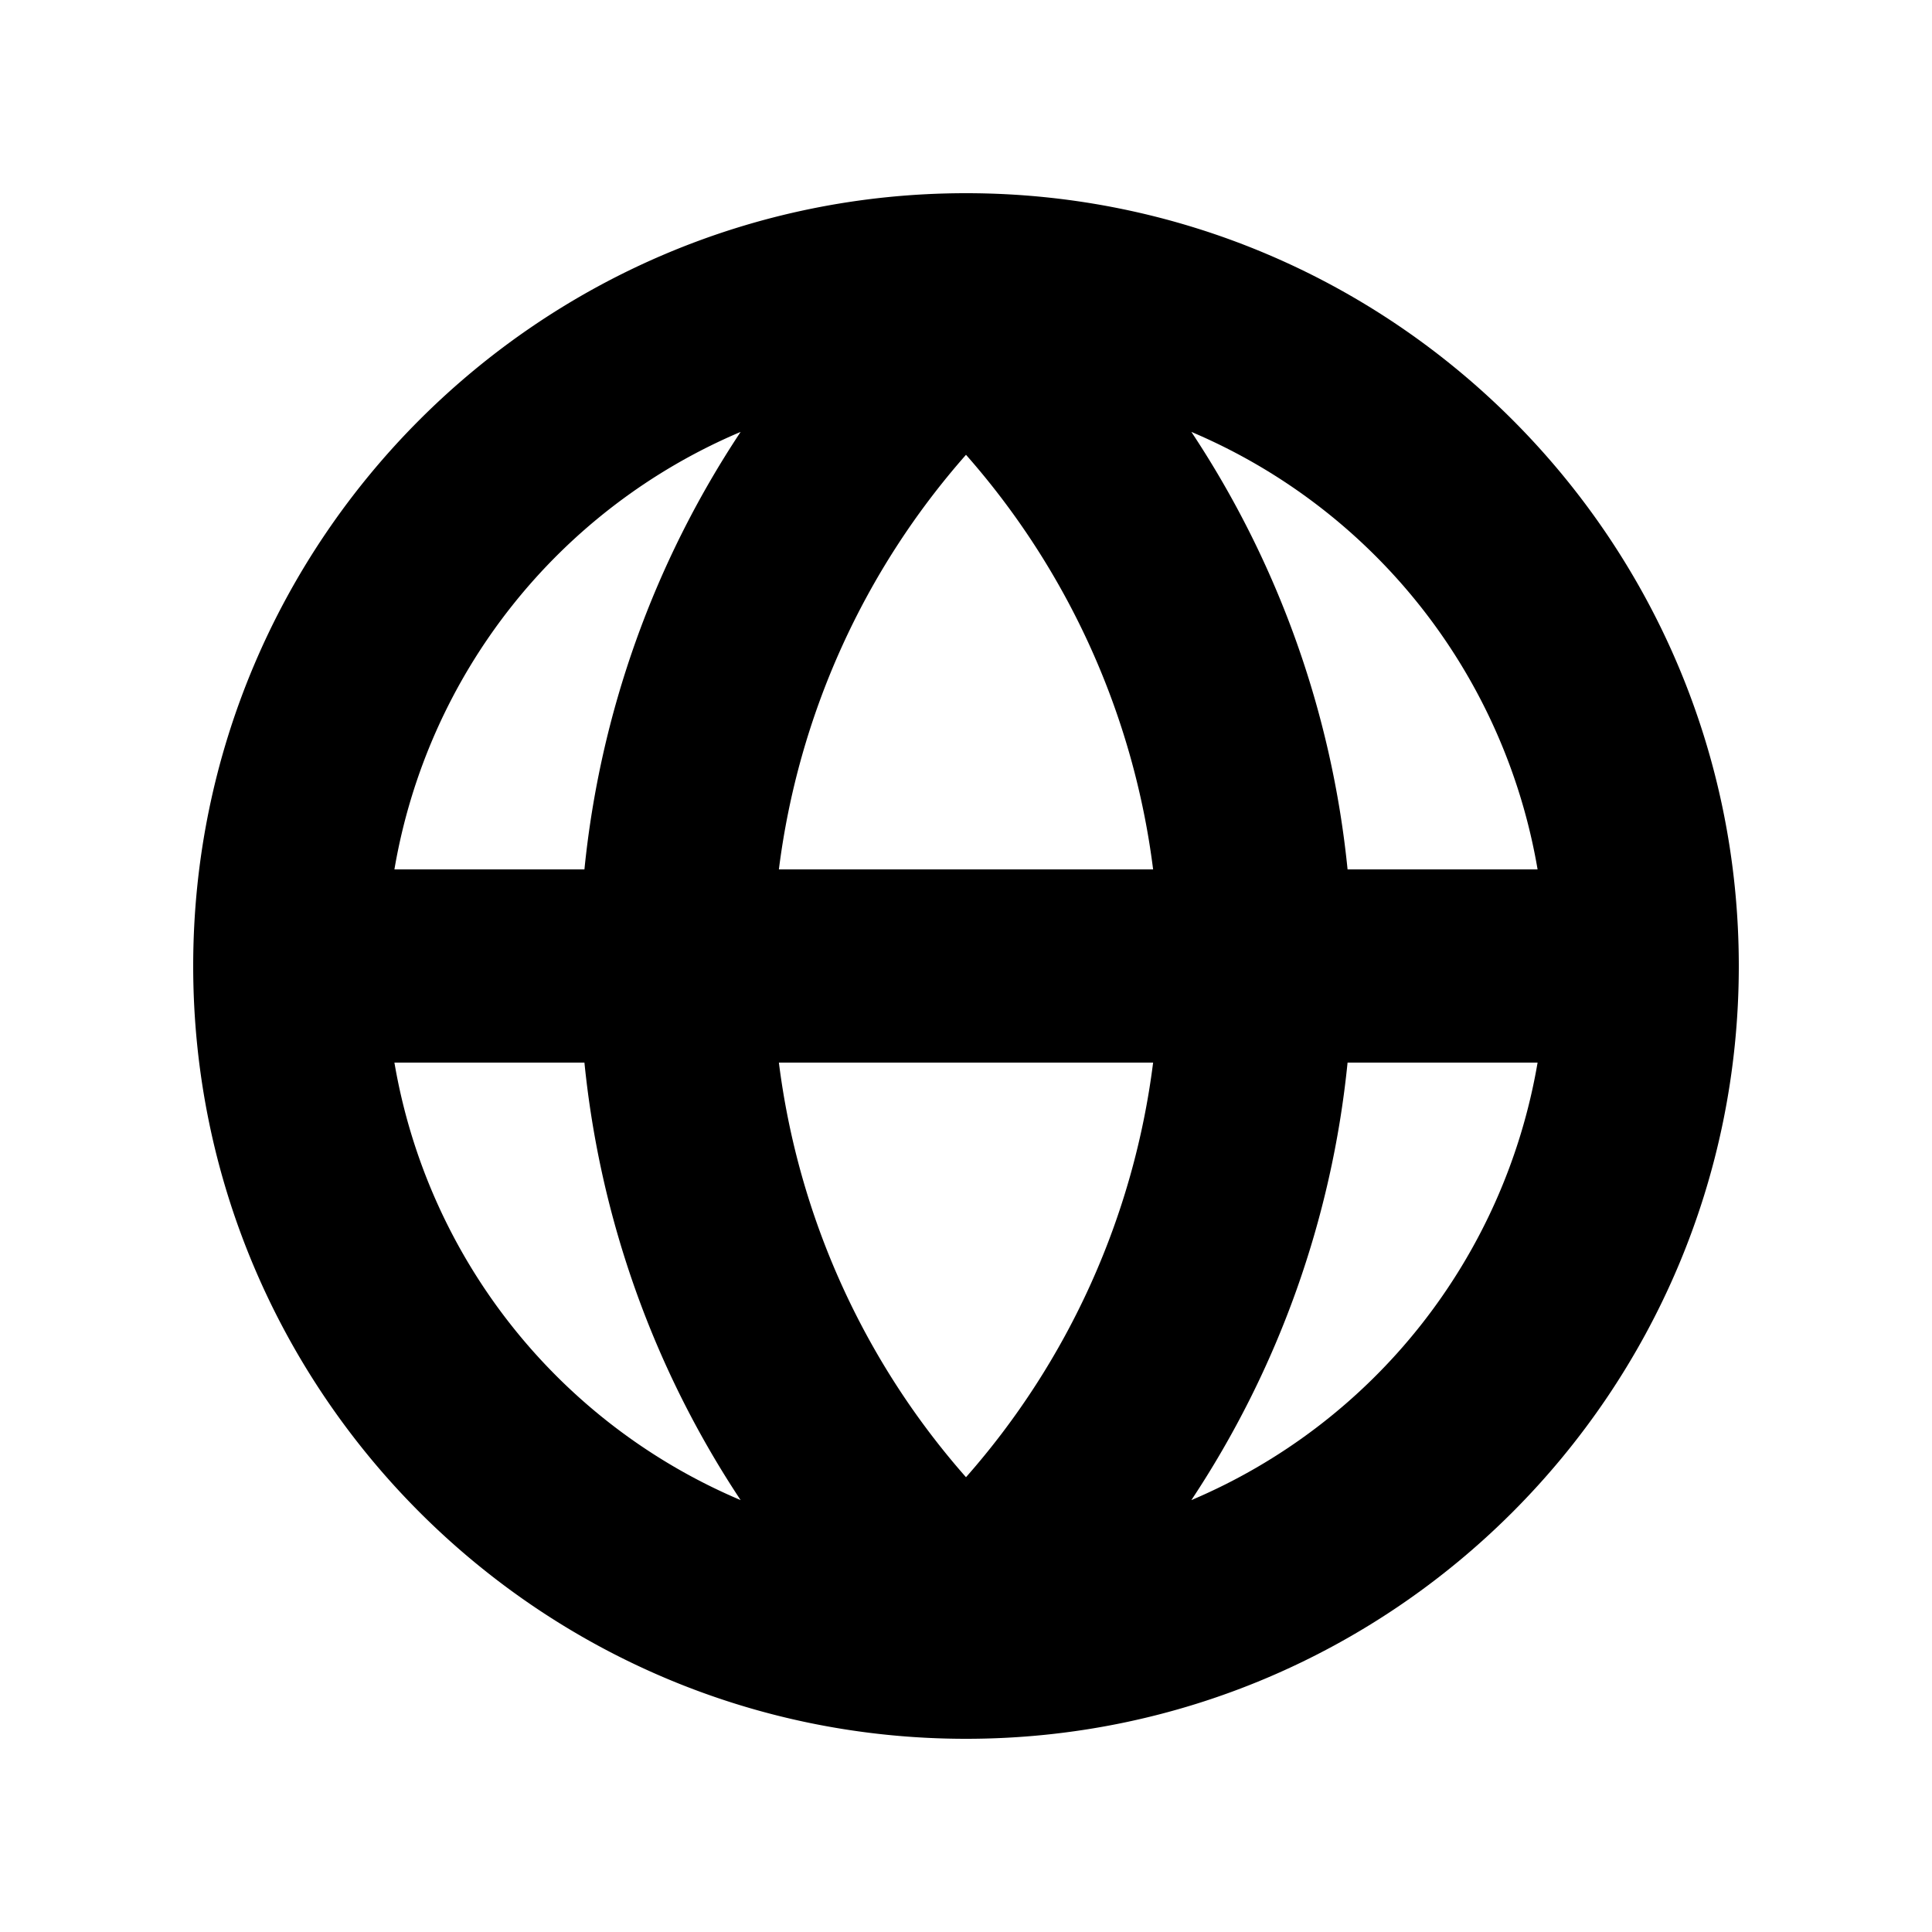 <svg width="100%" height="100%" version="1.1" viewBox="0 0 20 20" x="0px" y="0px" class="ScIconSVG-sc-1bgeryd-1 eOJUoR"><g><path fill-rule="evenodd" d="M10 2c4.415 0 8 3.585 8 8s-3.585 8-8 8-8-3.585-8-8 3.585-8 8-8zm5.917 9a6.015 6.015 0 01-3.584 4.529A10 10 0 0013.95 11h1.967zm0-2a6.015 6.015 0 00-3.584-4.529A10 10 0 0113.95 9h1.967zm-3.98 0A8.002 8.002 0 0010 4.708 8.002 8.002 0 008.063 9h3.874zm-3.874 2A8.002 8.002 0 0010 15.292 8.002 8.002 0 0011.937 11H8.063zM6.05 11a10 10 0 001.617 4.529A6.014 6.014 0 014.083 11H6.05zm0-2a10 10 0 011.617-4.529A6.014 6.014 0 004.083 9H6.05z" clip-rule="evenodd"></path></g></svg>